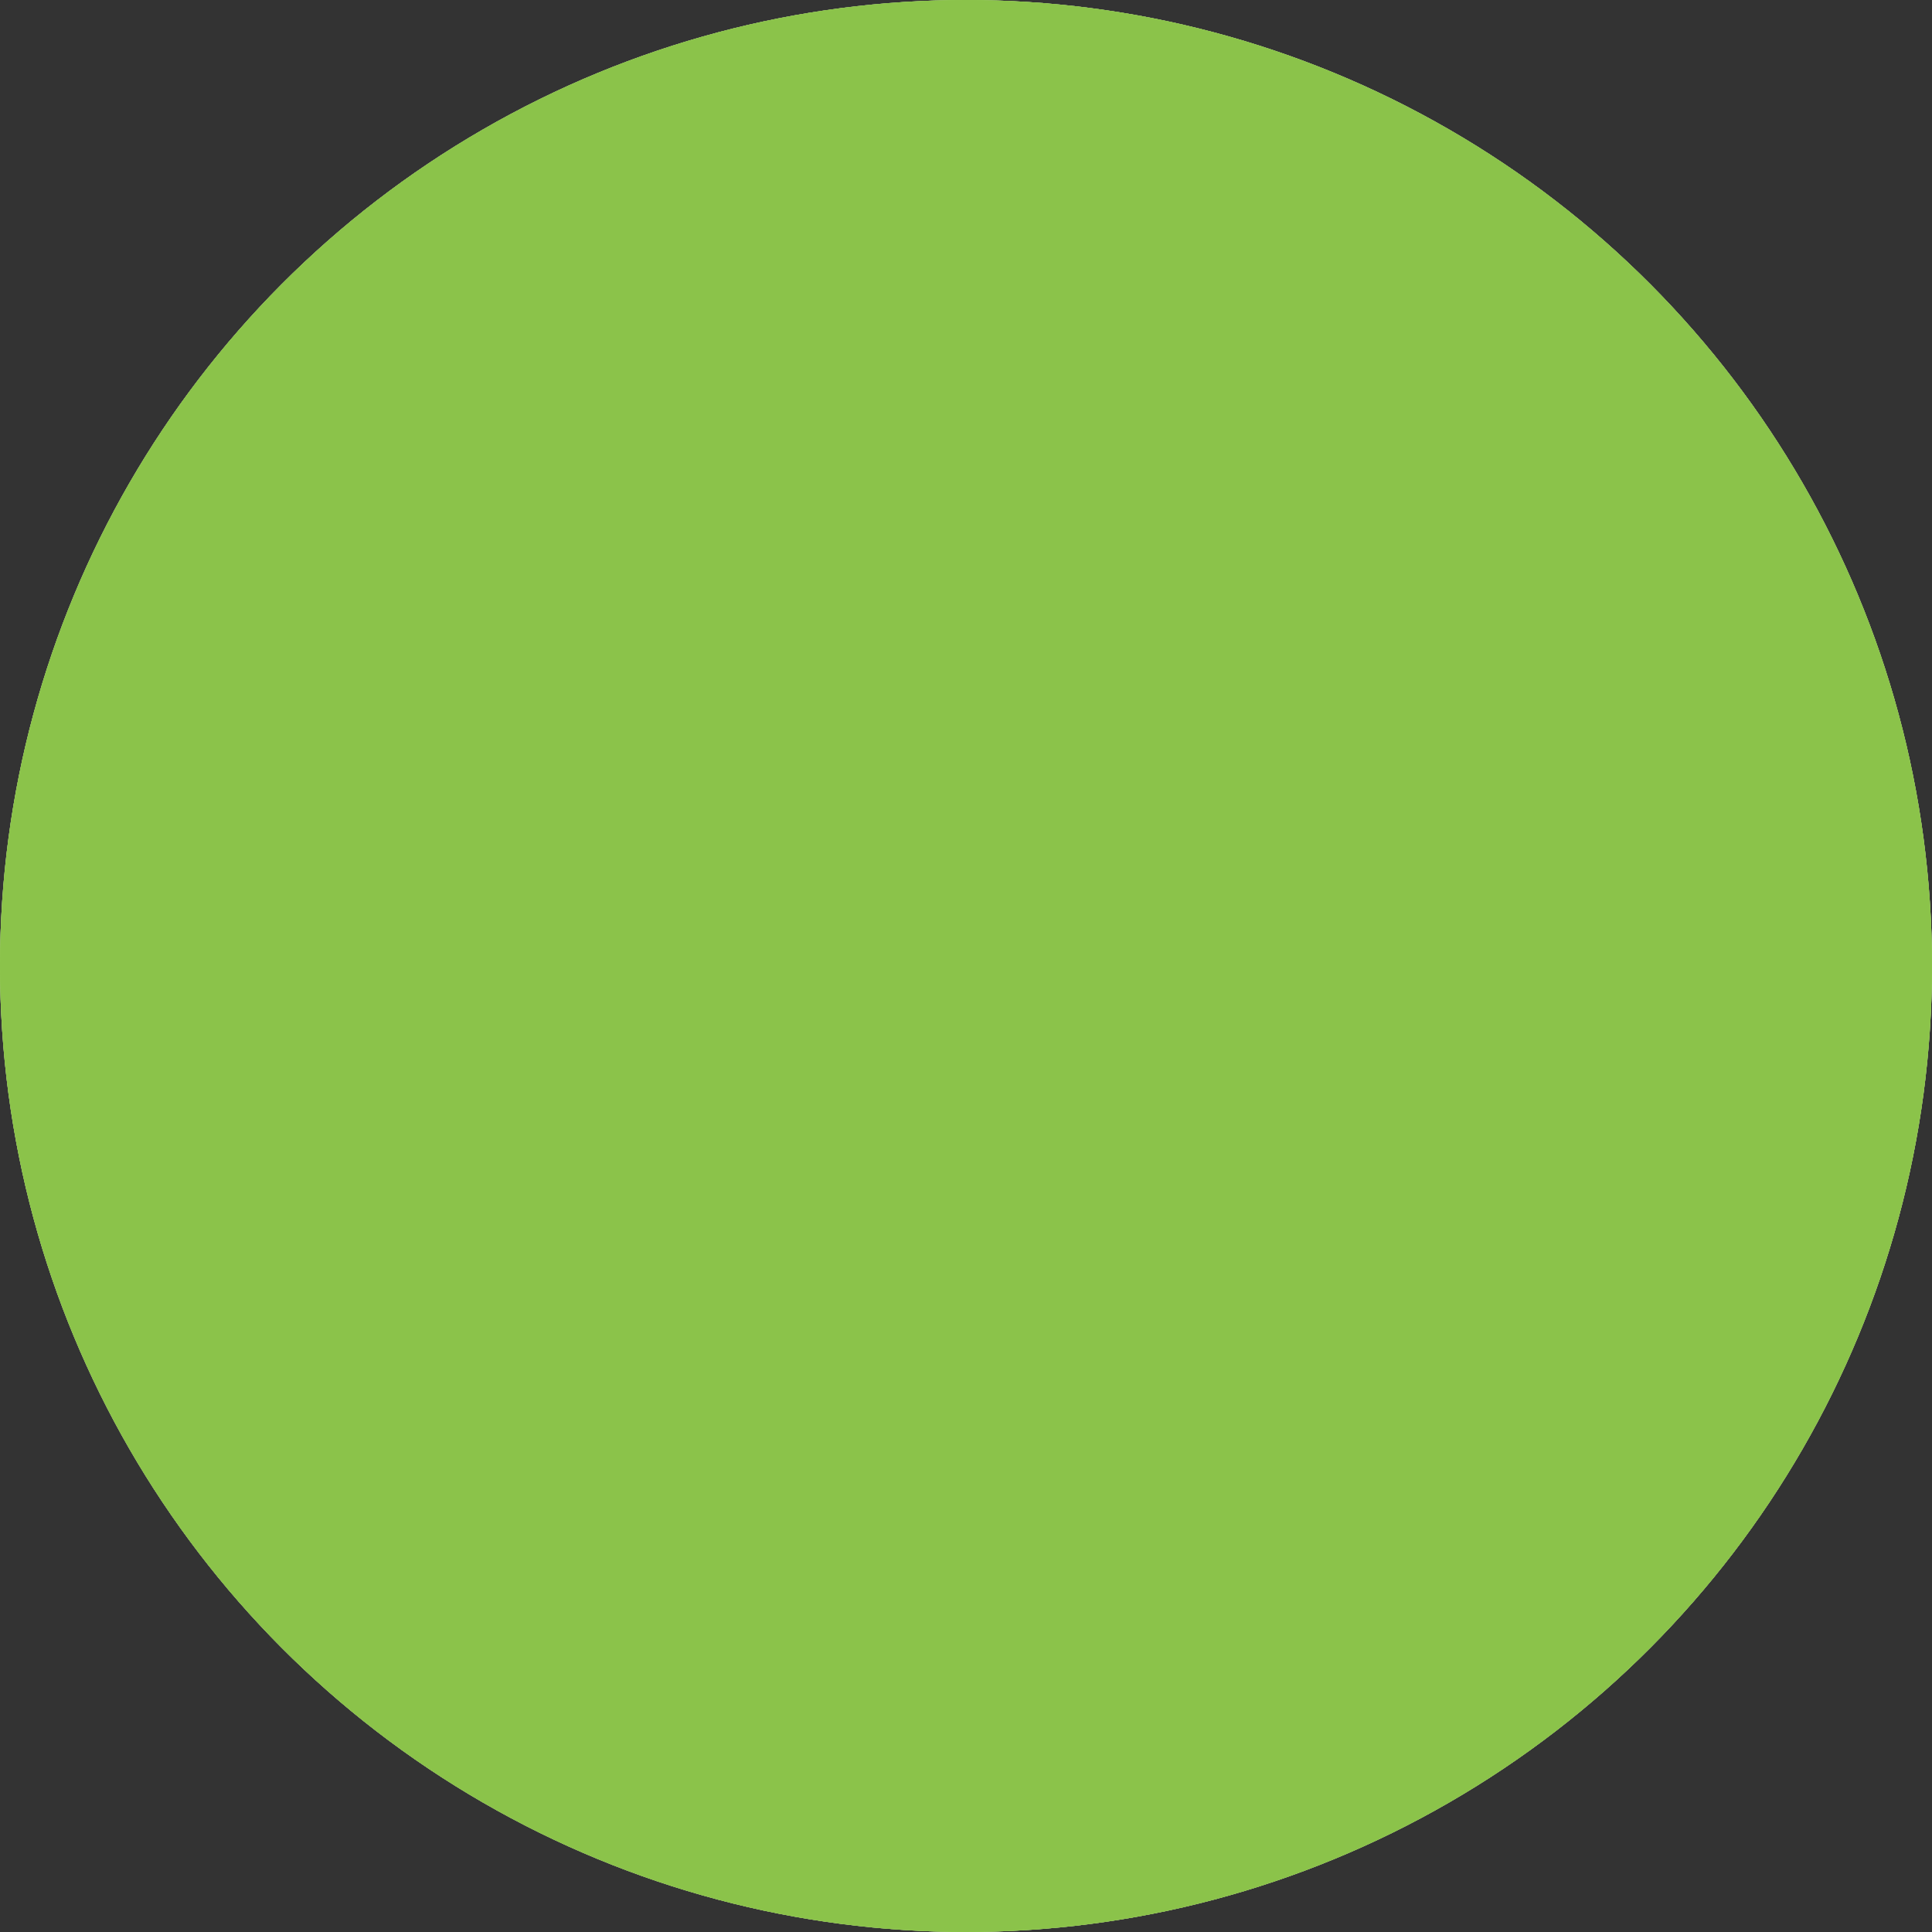 <?xml version="1.0" encoding="utf-8"?>
<!-- Generator: Adobe Illustrator 21.0.2, SVG Export Plug-In . SVG Version: 6.00 Build 0)  -->
<svg version="1.1" id="Capa_1" xmlns="http://www.w3.org/2000/svg" xmlns:xlink="http://www.w3.org/1999/xlink" x="0px" y="0px"
	 viewBox="0 0 512 512" style="enable-background:new 0 0 512 512;" xml:space="preserve">
<rect x="0" y="0" width="512" height="512" fill="#333333" stroke="none"/>
<style type="text/css">
	.st0{fill:#FFFFFF;}
	.st1{fill:#8BC34A;}
</style>
<g>
	<circle id="path-1" class="st0" cx="256" cy="256" r="256"/>
</g>
<title>text</title>
<desc>Created with Sketch.</desc>
<g id="Page-1">
	<g id="Artboard-3" transform="translate(-702, -546)">
		<g id="text" transform="translate(702, 546)">
			<g id="filter">
				<g>
					<g id="Group">
						<g id="bg">
							<circle id="Oval" class="st1" cx="256" cy="256" r="256"/>
						</g>
						<g id="wand">
							<g id="Clipped">
								<g id="Oval_1_">
									<circle id="path-1_1_" class="st1" cx="256" cy="256" r="256"/>
								</g>
							</g>
						</g>
					</g>
				</g>
			</g>
		</g>
	</g>
</g>
</svg>
